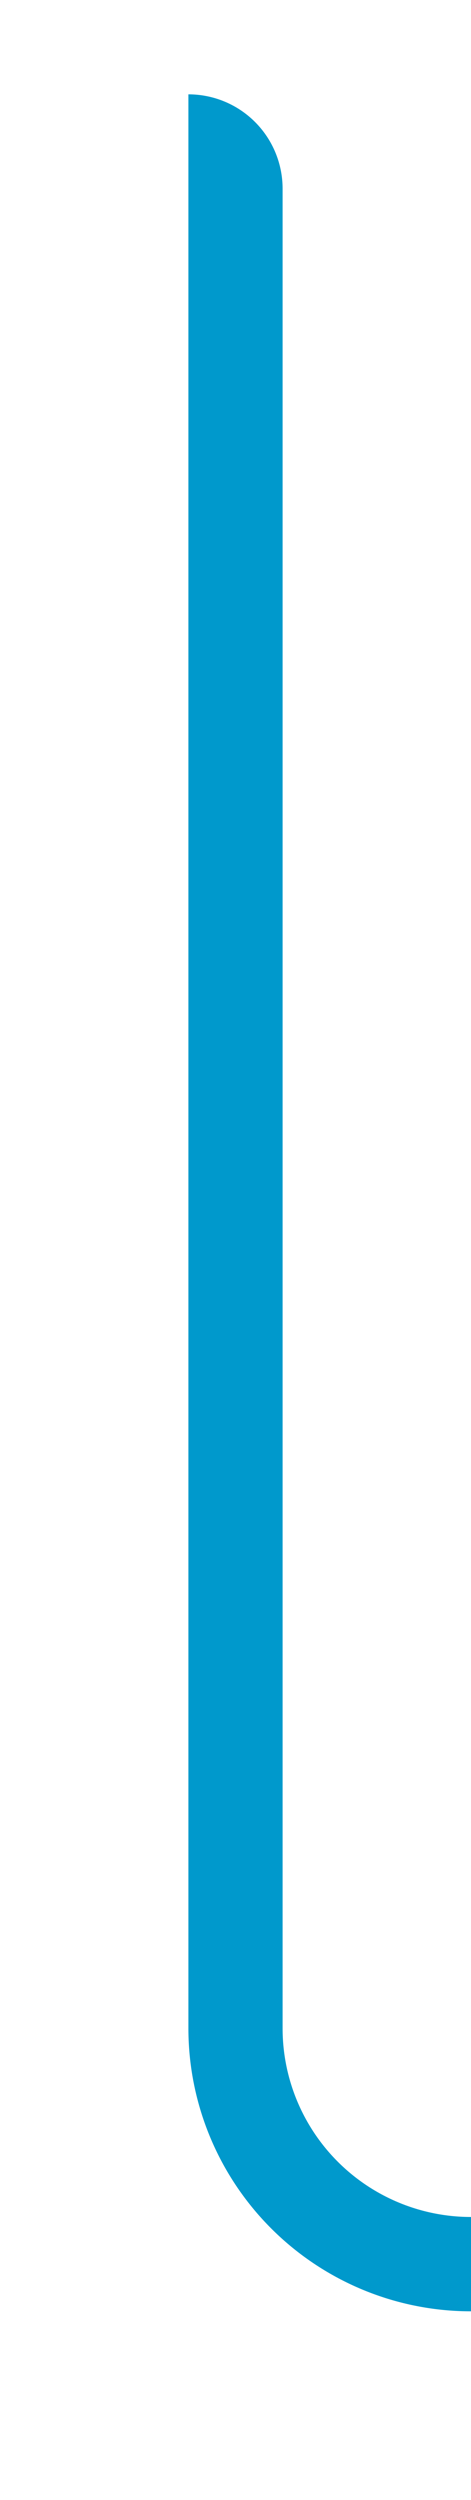 ﻿<?xml version="1.0" encoding="utf-8"?>
<svg version="1.1" xmlns:xlink="http://www.w3.org/1999/xlink" width="10px" height="53px" preserveAspectRatio="xMidYMin meet" viewBox="936 361  8 53" xmlns="http://www.w3.org/2000/svg">
  <path d="M 939 364  A 1 1 0 0 1 940 365 L 940 404  A 5 5 0 0 0 945 409 L 1042 409  A 3 3 0 0 1 1045 406 A 3 3 0 0 1 1048 409 L 1188 409  A 5 5 0 0 1 1193 414 L 1193 468  " stroke-width="2" stroke="#0099cc" fill="none" />
  <path d="M 1183.5 466  L 1193 480  L 1202.5 466  L 1183.5 466  Z " fill-rule="nonzero" fill="#0099cc" stroke="none" />
</svg>